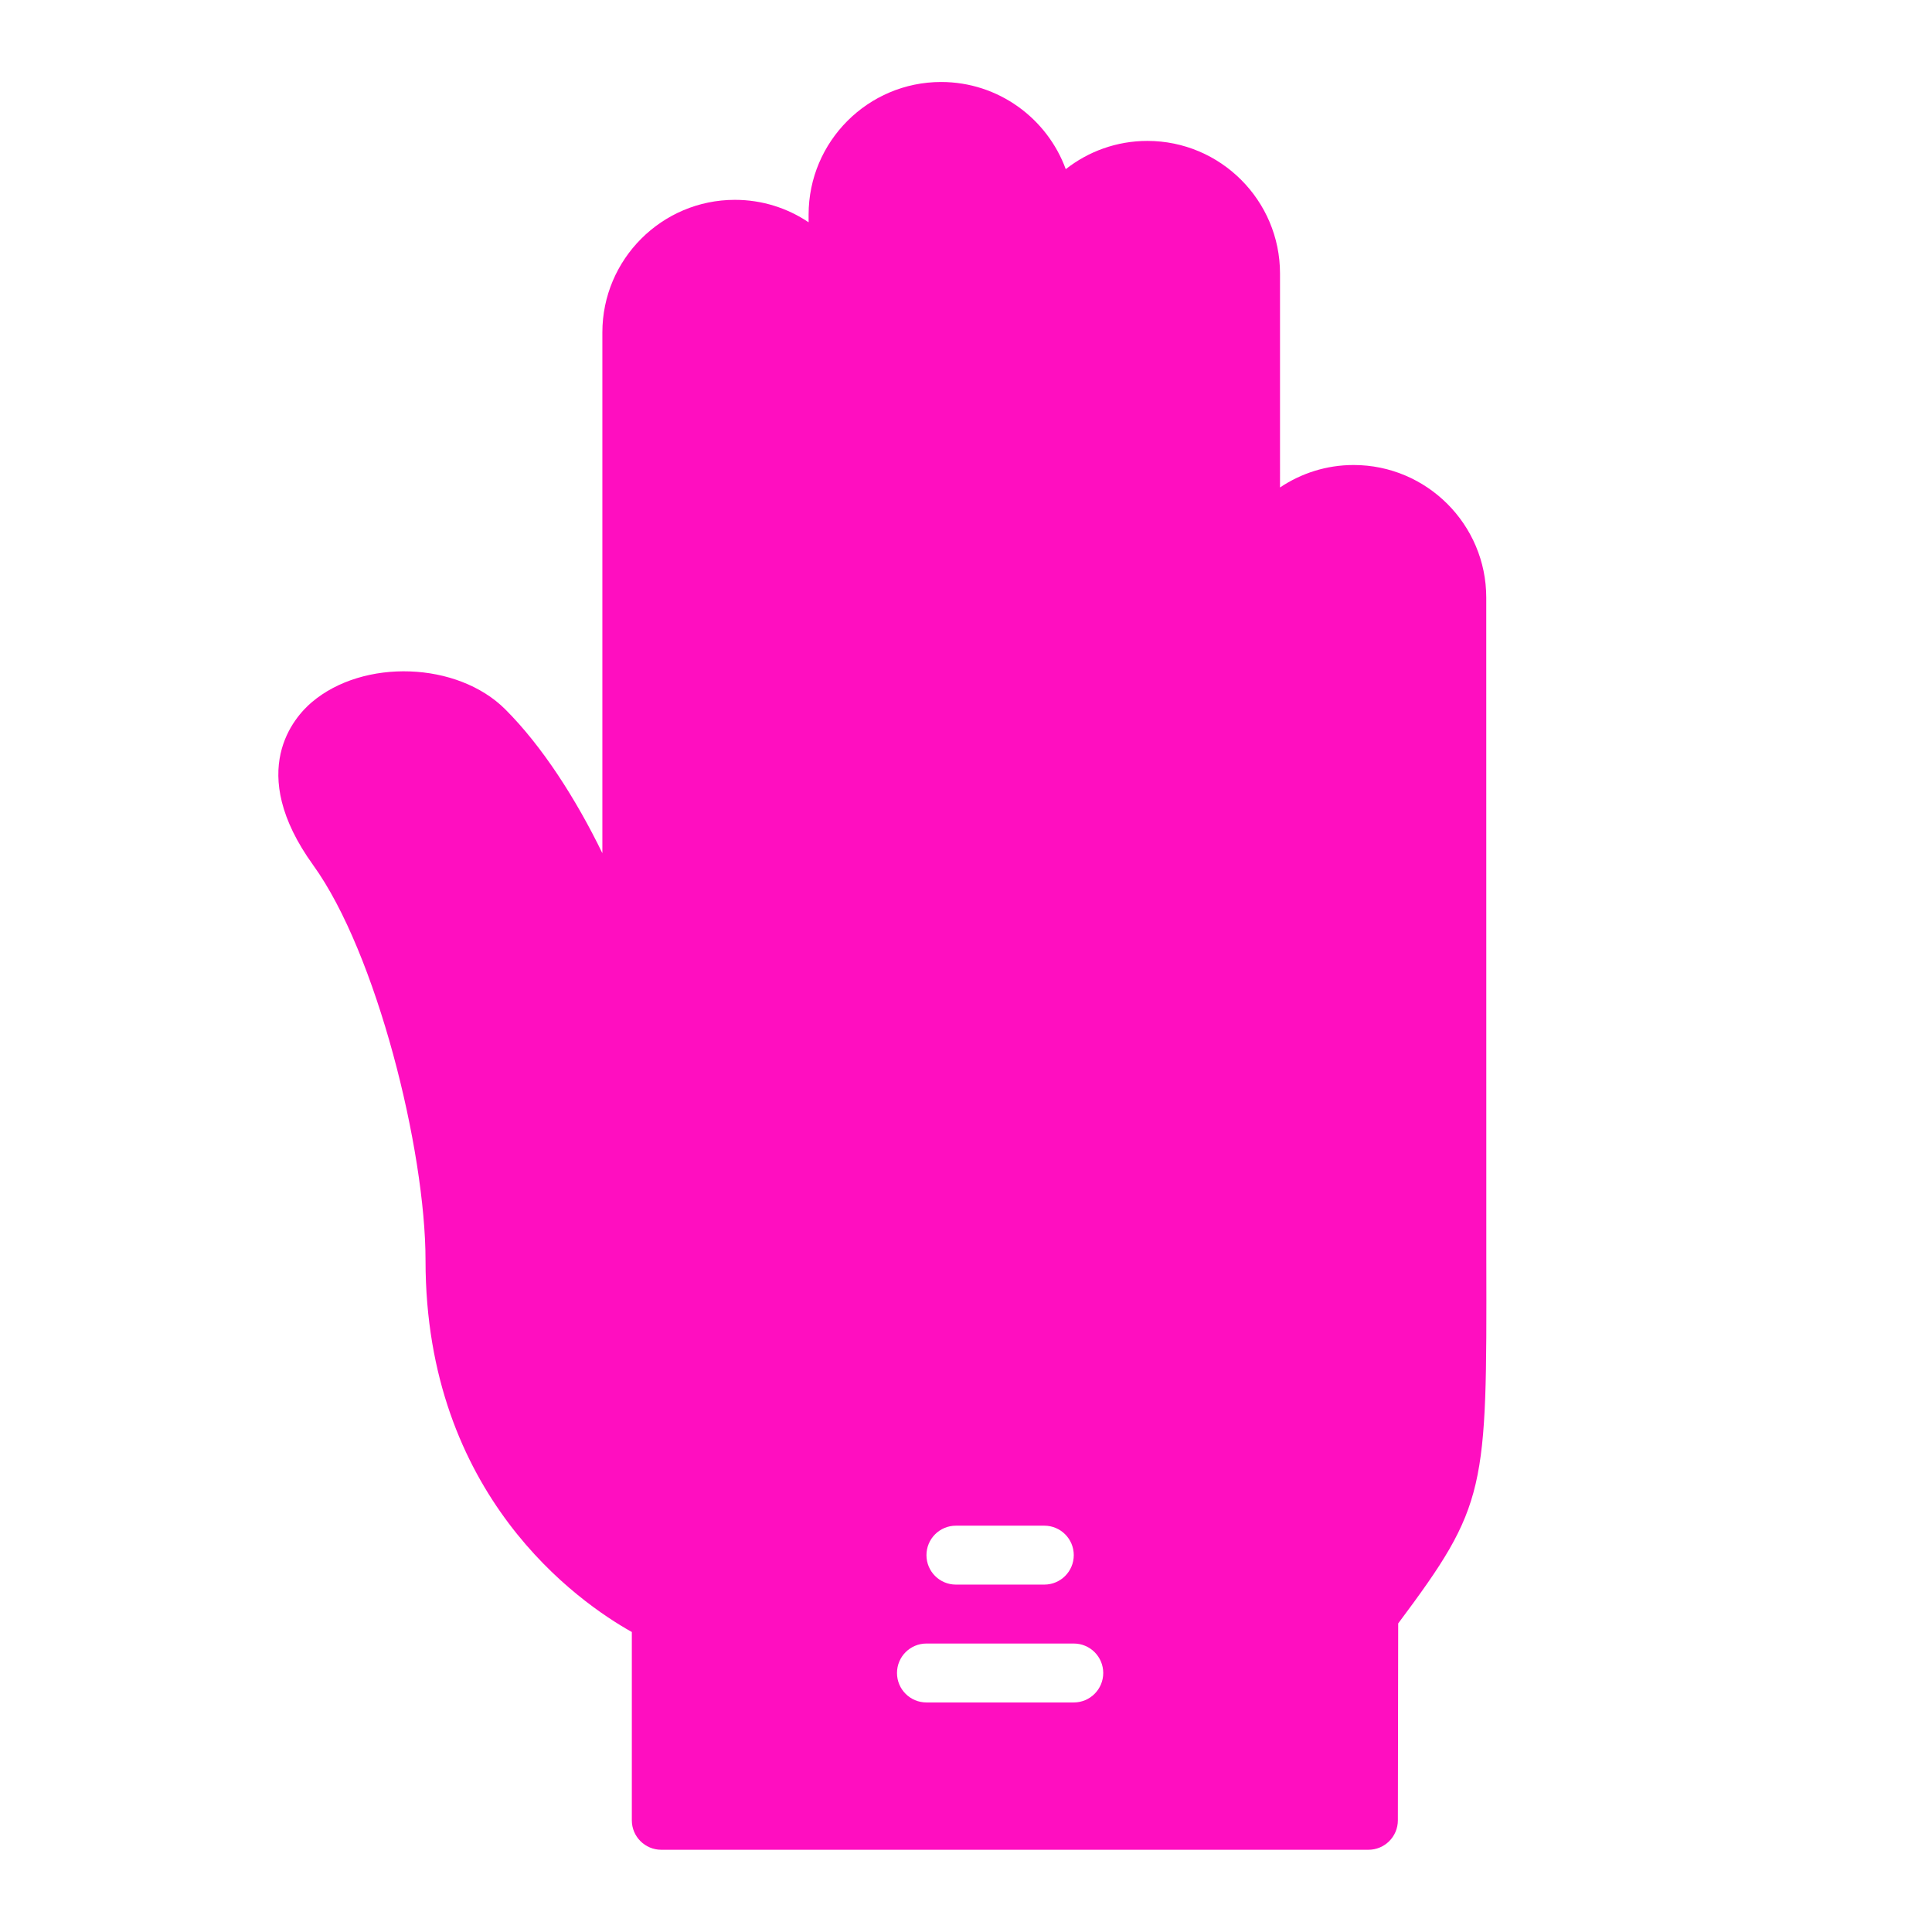 <?xml version="1.0" encoding="UTF-8" standalone="no"?>
<!-- Generator: Adobe Illustrator 19.0.0, SVG Export Plug-In . SVG Version: 6.00 Build 0)  -->

<svg
   version="1.1"
   id="Layer_1"
   x="0px"
   y="0px"
   viewBox="0 0 512 512"
   height="512"
   width="512"
   style="enable-background:new 0 0 512 512;"
   xml:space="preserve"
   sodipodi:docname="standard_hand.svg"
   inkscape:version="1.1.1 (3bf5ae0d25, 2021-09-20)"
   xmlns:inkscape="http://www.inkscape.org/namespaces/inkscape"
   xmlns:sodipodi="http://sodipodi.sourceforge.net/DTD/sodipodi-0.dtd"
   xmlns="http://www.w3.org/2000/svg"
   xmlns:svg="http://www.w3.org/2000/svg"><defs
   id="defs41"><filter
     style="color-interpolation-filters:sRGB;"
     inkscape:label="Drop Shadow"
     id="filter905"
     x="-0.217"
     y="-0.148"
     width="1.423"
     height="1.289"><feFlood
       flood-opacity="1"
       flood-color="rgb(58,63,94)"
       result="flood"
       id="feFlood895" /><feComposite
       in="flood"
       in2="SourceGraphic"
       operator="out"
       result="composite1"
       id="feComposite897" /><feGaussianBlur
       in="composite1"
       stdDeviation="15"
       result="blur"
       id="feGaussianBlur899" /><feOffset
       dx="0"
       dy="0"
       result="offset"
       id="feOffset901" /><feComposite
       in="offset"
       in2="SourceGraphic"
       operator="atop"
       result="composite2"
       id="feComposite903" /></filter></defs><sodipodi:namedview
   id="namedview39"
   pagecolor="#505050"
   bordercolor="#eeeeee"
   borderopacity="1"
   inkscape:pageshadow="0"
   inkscape:pageopacity="0"
   inkscape:pagecheckerboard="0"
   showgrid="false"
   inkscape:zoom="1.7050781"
   inkscape:cx="256"
   inkscape:cy="256"
   inkscape:window-width="1716"
   inkscape:window-height="1414"
   inkscape:window-x="3160"
   inkscape:window-y="587"
   inkscape:window-maximized="1"
   inkscape:current-layer="Layer_1" />

<g
   id="g8">
</g>
<g
   id="g10">
</g>
<g
   id="g12">
</g>
<g
   id="g14">
</g>
<g
   id="g16">
</g>
<g
   id="g18">
</g>
<g
   id="g20">
</g>
<g
   id="g22">
</g>
<g
   id="g24">
</g>
<g
   id="g26">
</g>
<g
   id="g28">
</g>
<g
   id="g30">
</g>
<g
   id="g32">
</g>
<g
   id="g34">
</g>
<g
   id="g36">
</g>
<g
   id="g377"
   style="fill:#1b1f21;fill-opacity:0"><g
     id="g50"
     style="fill:#1b1f21;fill-opacity:0">
</g><g
     id="g52"
     style="fill:#1b1f21;fill-opacity:0">
</g><g
     id="g54"
     style="fill:#1b1f21;fill-opacity:0">
</g><g
     id="g56"
     style="fill:#1b1f21;fill-opacity:0">
</g><g
     id="g58"
     style="fill:#1b1f21;fill-opacity:0">
</g><g
     id="g60"
     style="fill:#1b1f21;fill-opacity:0">
</g><g
     id="g62"
     style="fill:#1b1f21;fill-opacity:0">
</g><g
     id="g64"
     style="fill:#1b1f21;fill-opacity:0">
</g><g
     id="g66"
     style="fill:#1b1f21;fill-opacity:0">
</g><g
     id="g68"
     style="fill:#1b1f21;fill-opacity:0">
</g><g
     id="g70"
     style="fill:#1b1f21;fill-opacity:0">
</g><g
     id="g72"
     style="fill:#1b1f21;fill-opacity:0">
</g><g
     id="g74"
     style="fill:#1b1f21;fill-opacity:0">
</g><g
     id="g76"
     style="fill:#1b1f21;fill-opacity:0">
</g><g
     id="g78"
     style="fill:#1b1f21;fill-opacity:0">
</g><g
     id="g274"
     transform="translate(207.845,156.971)"
     style="fill:#1b1f21;fill-opacity:0"><g
       id="g949"
       style="fill:#1b1f21;fill-opacity:0"><path
         d="m -207.845,-156.971 h 512 v 512 h -512 z"
         fill="#b90202"
         fill-opacity="1"
         id="path902"
         style="fill:#1b1f21;fill-opacity:0" /><g
         id="g1524"
         transform="matrix(0.653,0.651,-0.651,0.653,760.96,405.168)"
         style="fill:#1b1f21;fill-opacity:0"><g
           class=""
           id="g1513"
           style="fill:#1b1f21;fill-opacity:0" /></g><g
         id="g1741"
         transform="matrix(0.731,-0.725,0.725,0.731,174.722,-127.529)"
         style="fill:#1b1f21;fill-opacity:0"><g
           class=""
           id="g1730"
           style="fill:#1b1f21;fill-opacity:0" /></g></g><g
       id="g8-6"
       style="fill:#1b1f21;fill-opacity:0"
       transform="matrix(0.793,0,0,0.793,52.926,52.926)">



</g><g
       id="g10-3"
       style="fill:#1b1f21;fill-opacity:0">
</g><g
       id="g12-6"
       style="fill:#1b1f21;fill-opacity:0">
</g><g
       id="g14-7"
       style="fill:#1b1f21;fill-opacity:0">
</g><g
       id="g16-7"
       style="fill:#1b1f21;fill-opacity:0">
</g><g
       id="g18-5"
       style="fill:#1b1f21;fill-opacity:0">
</g><g
       id="g20-5"
       style="fill:#1b1f21;fill-opacity:0">
</g><g
       id="g22-3"
       style="fill:#1b1f21;fill-opacity:0">
</g><g
       id="g24-5"
       style="fill:#1b1f21;fill-opacity:0">
</g><g
       id="g26-3"
       style="fill:#1b1f21;fill-opacity:0">
</g><g
       id="g28-6"
       style="fill:#1b1f21;fill-opacity:0">
</g><g
       id="g30-2"
       style="fill:#1b1f21;fill-opacity:0">
</g><g
       id="g32-5"
       style="fill:#1b1f21;fill-opacity:0">
</g><g
       id="g34-9"
       style="fill:#1b1f21;fill-opacity:0">
</g><g
       id="g36-1"
       style="fill:#1b1f21;fill-opacity:0">
</g><g
       id="g38"
       style="fill:#1b1f21;fill-opacity:0">
</g></g></g><g
   id="g6"
   transform="matrix(0.915,0,0,0.915,-0.407,21.728)"
   style="fill:#ff0ec0;fill-opacity:1;filter:url(#filter905)">
	<g
   id="g4"
   style="fill:#ff0ec0;fill-opacity:1">
		<path
   d="m 430.924,341.154 -0.017,-191.821 c 0,-21.171 -17.237,-38.4 -38.417,-38.4 -7.868,0 -15.206,2.398 -21.316,6.502 V 55.467 c 0,-21.171 -17.237,-38.4 -38.417,-38.4 -8.9,0 -17.109,3.055 -23.637,8.183 C 303.734,10.53 289.586,0 273.023,0 251.86,0 234.64,17.229 234.64,38.4 v 2.236 c -6.11,-4.113 -13.457,-6.502 -21.35,-6.502 -21.163,0 -38.383,17.229 -38.383,38.4 v 150.835 c -7.706,-15.846 -17.468,-31.027 -28.117,-41.668 -13.833,-13.815 -41.088,-14.805 -56.09,-2.022 -4.881,4.156 -19.268,19.84 0.478,47.181 18.304,25.37 32.512,82.364 32.512,114.475 0,68.181 44.365,98.978 59.75,107.597 v 54.536 c 0,4.719 3.823,8.533 8.533,8.533 h 204.8 c 4.71,0 8.525,-3.806 8.533,-8.516 l 0.094,-57.037 c 25.669,-34.365 25.66,-38.418 25.524,-105.294 z m -153.617,76.979 h 25.6 c 4.71,0 8.533,3.814 8.533,8.533 0,4.719 -3.823,8.533 -8.533,8.533 h -25.6 c -4.71,0 -8.533,-3.814 -8.533,-8.533 -10e-4,-4.718 3.822,-8.533 8.533,-8.533 z m 34.133,51.2 h -42.667 c -4.71,0 -8.533,-3.814 -8.533,-8.533 0,-4.719 3.823,-8.533 8.533,-8.533 h 42.667 c 4.71,0 8.533,3.814 8.533,8.533 0,4.719 -3.823,8.533 -8.533,8.533 z"
   id="path2"
   style="fill:#ff0ec0;fill-opacity:1" />
	</g>
</g></svg>
